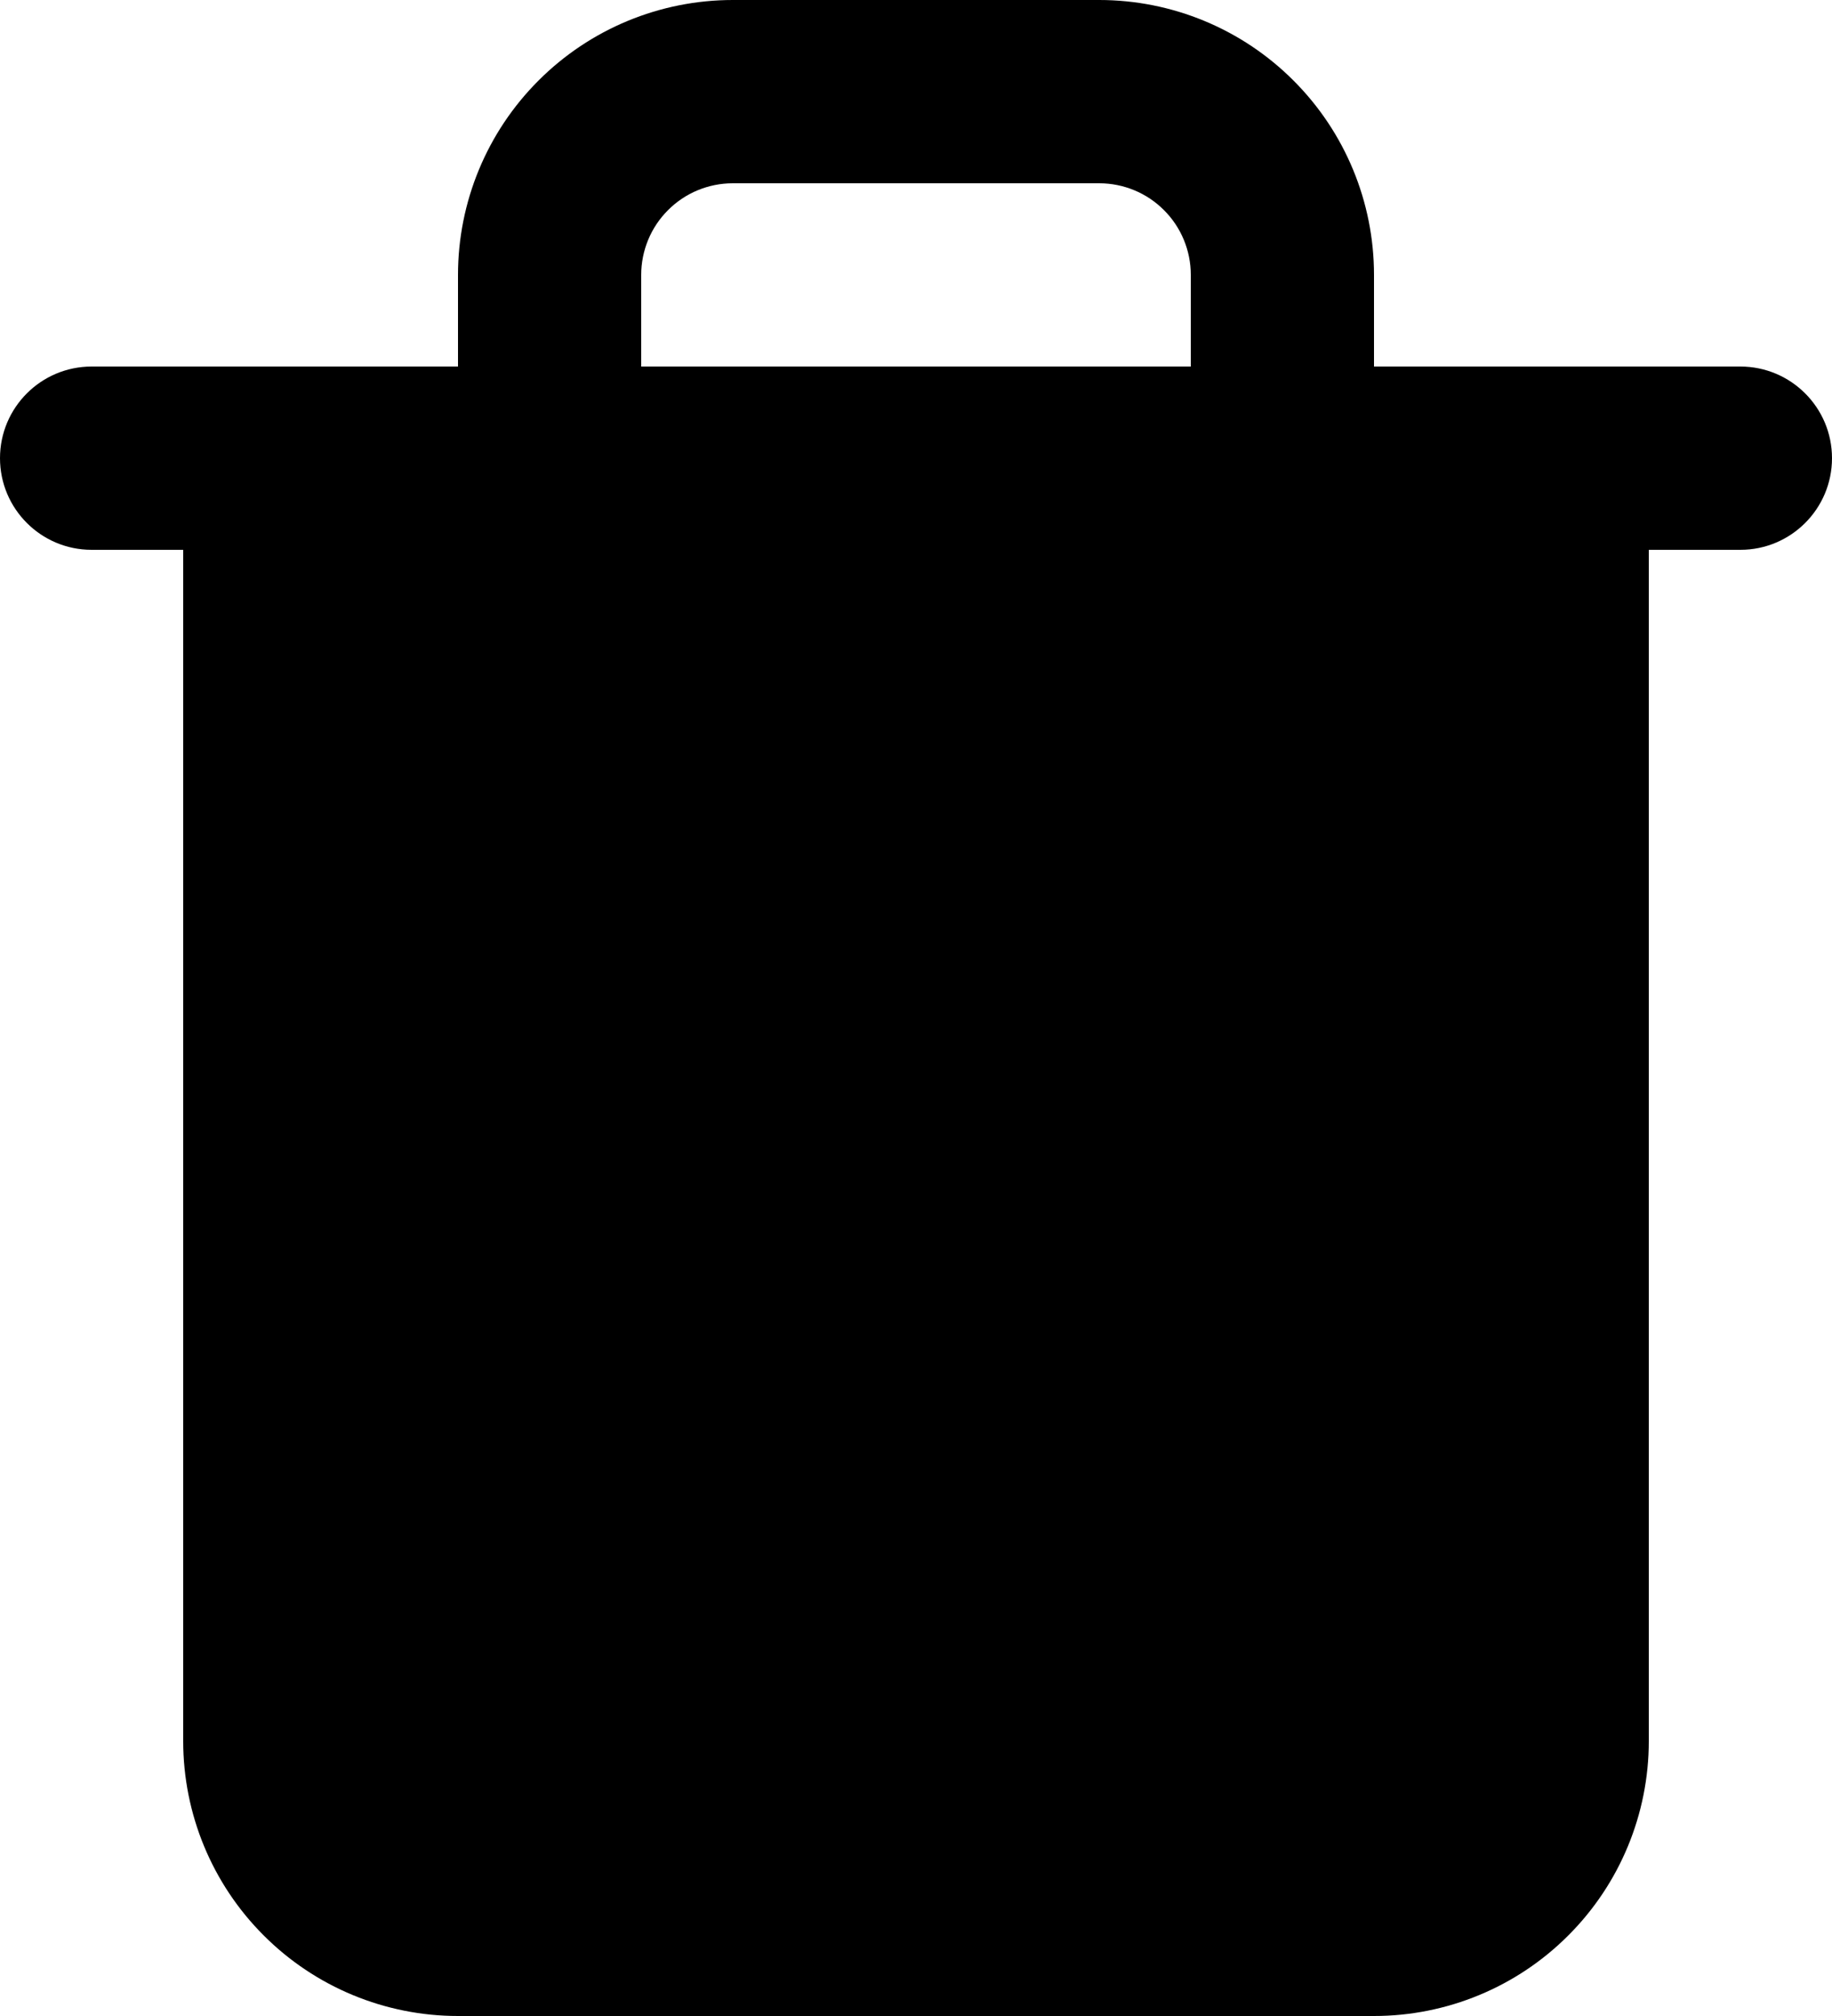 <svg width="20" height="22" viewBox="0 0 20 22" fill="none" xmlns="http://www.w3.org/2000/svg">
<path fill-rule="evenodd" clip-rule="evenodd" d="M0 5C0 4.448 0.448 4 1 4H19C19.552 4 20 4.448 20 5C20 5.552 19.552 6 19 6H1C0.448 6 0 5.552 0 5Z" fill="black"/>
<path fill-rule="evenodd" clip-rule="evenodd" d="M8 2C7.735 2 7.48 2.105 7.293 2.293C7.105 2.48 7 2.735 7 3V5C7 5.552 6.552 6 6 6C5.448 6 5 5.552 5 5V3C5 2.204 5.316 1.441 5.879 0.879C6.441 0.316 7.204 0 8 0H12C12.796 0 13.559 0.316 14.121 0.879C14.684 1.441 15 2.204 15 3V5C15 5.552 14.552 6 14 6C13.448 6 13 5.552 13 5V3C13 2.735 12.895 2.48 12.707 2.293C12.52 2.105 12.265 2 12 2H8Z" fill="black"/>
<path d="M18 19V6H14H6H2V19C2 19.796 2.316 20.559 2.879 21.121C3.441 21.684 4.204 22 5 22H15C15.796 22 16.559 21.684 17.121 21.121C17.684 20.559 18 19.796 18 19Z" fill="black"/>
</svg>
